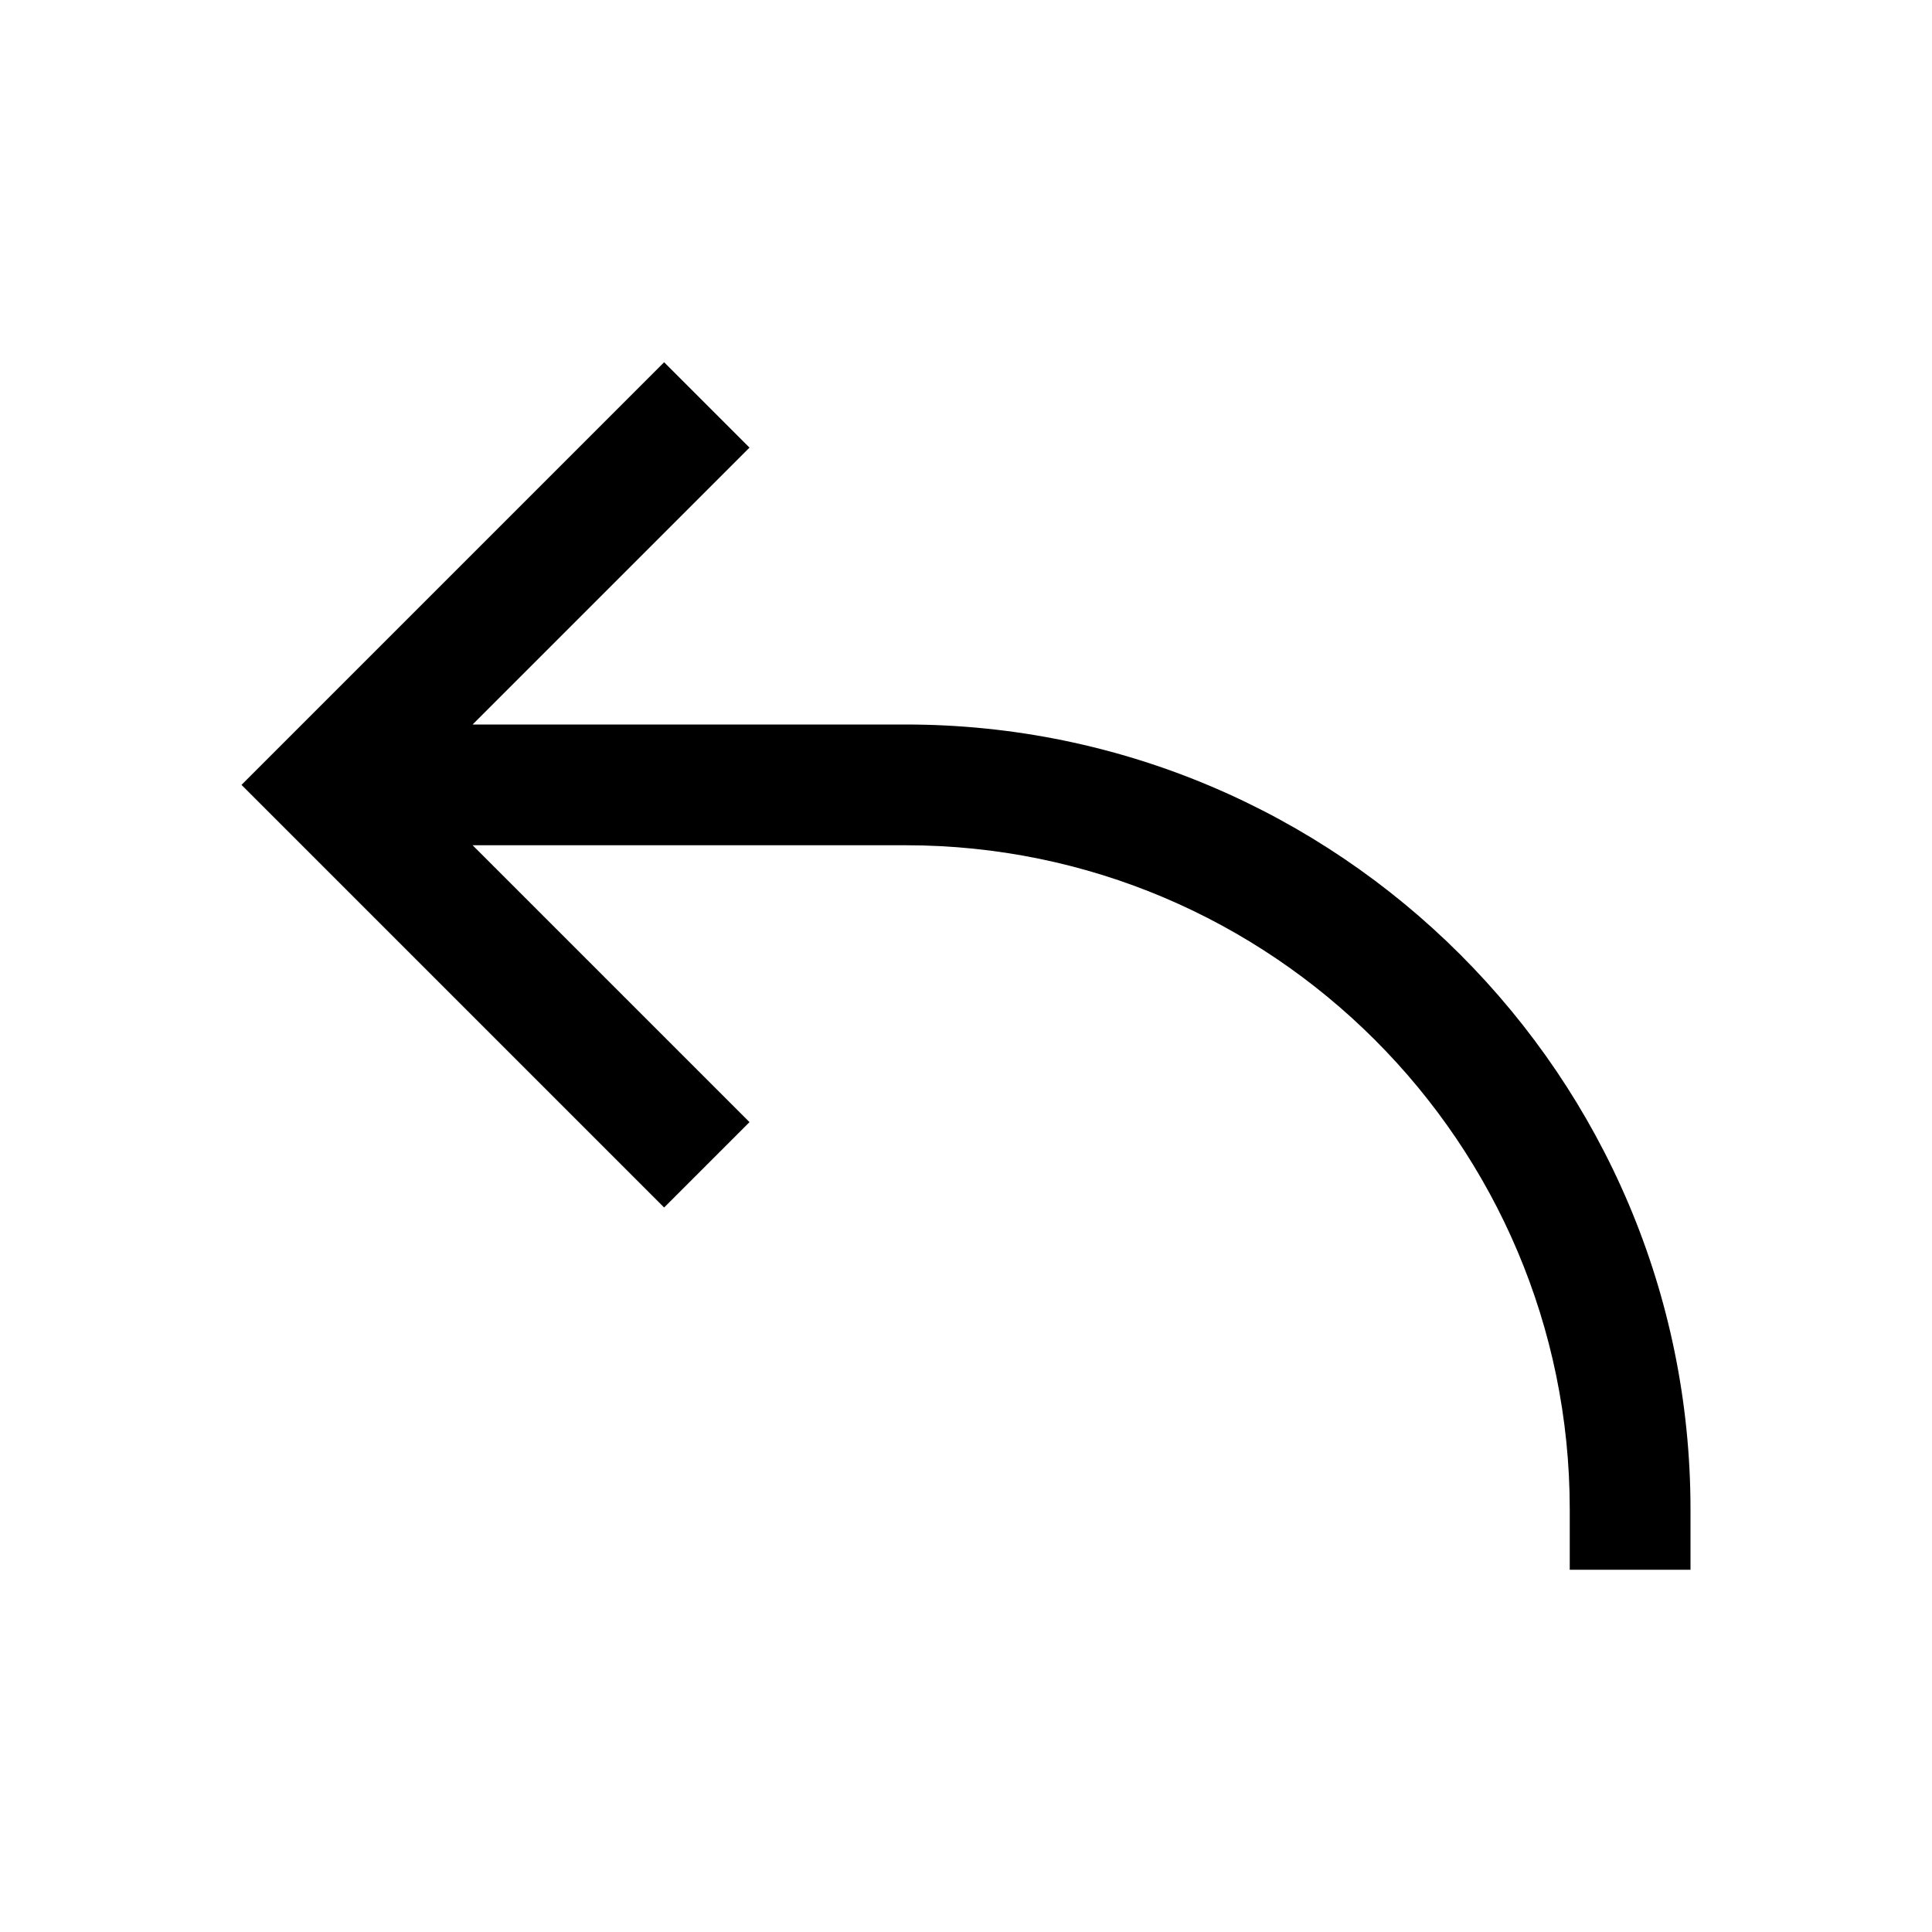 <?xml version="1.0" encoding="UTF-8"?><svg id="Outlined" xmlns="http://www.w3.org/2000/svg" width="32" height="32" viewBox="0 0 32 32"><path d="M15,12h-7.172l4.586-4.586-1.414-1.414-7,7,7,7,1.414-1.414-4.586-4.586h7.172c6.065,0,11,4.935,11,11v1h2v-1c0-7.168-5.832-13-13-13Z" stroke-width="0"/></svg>